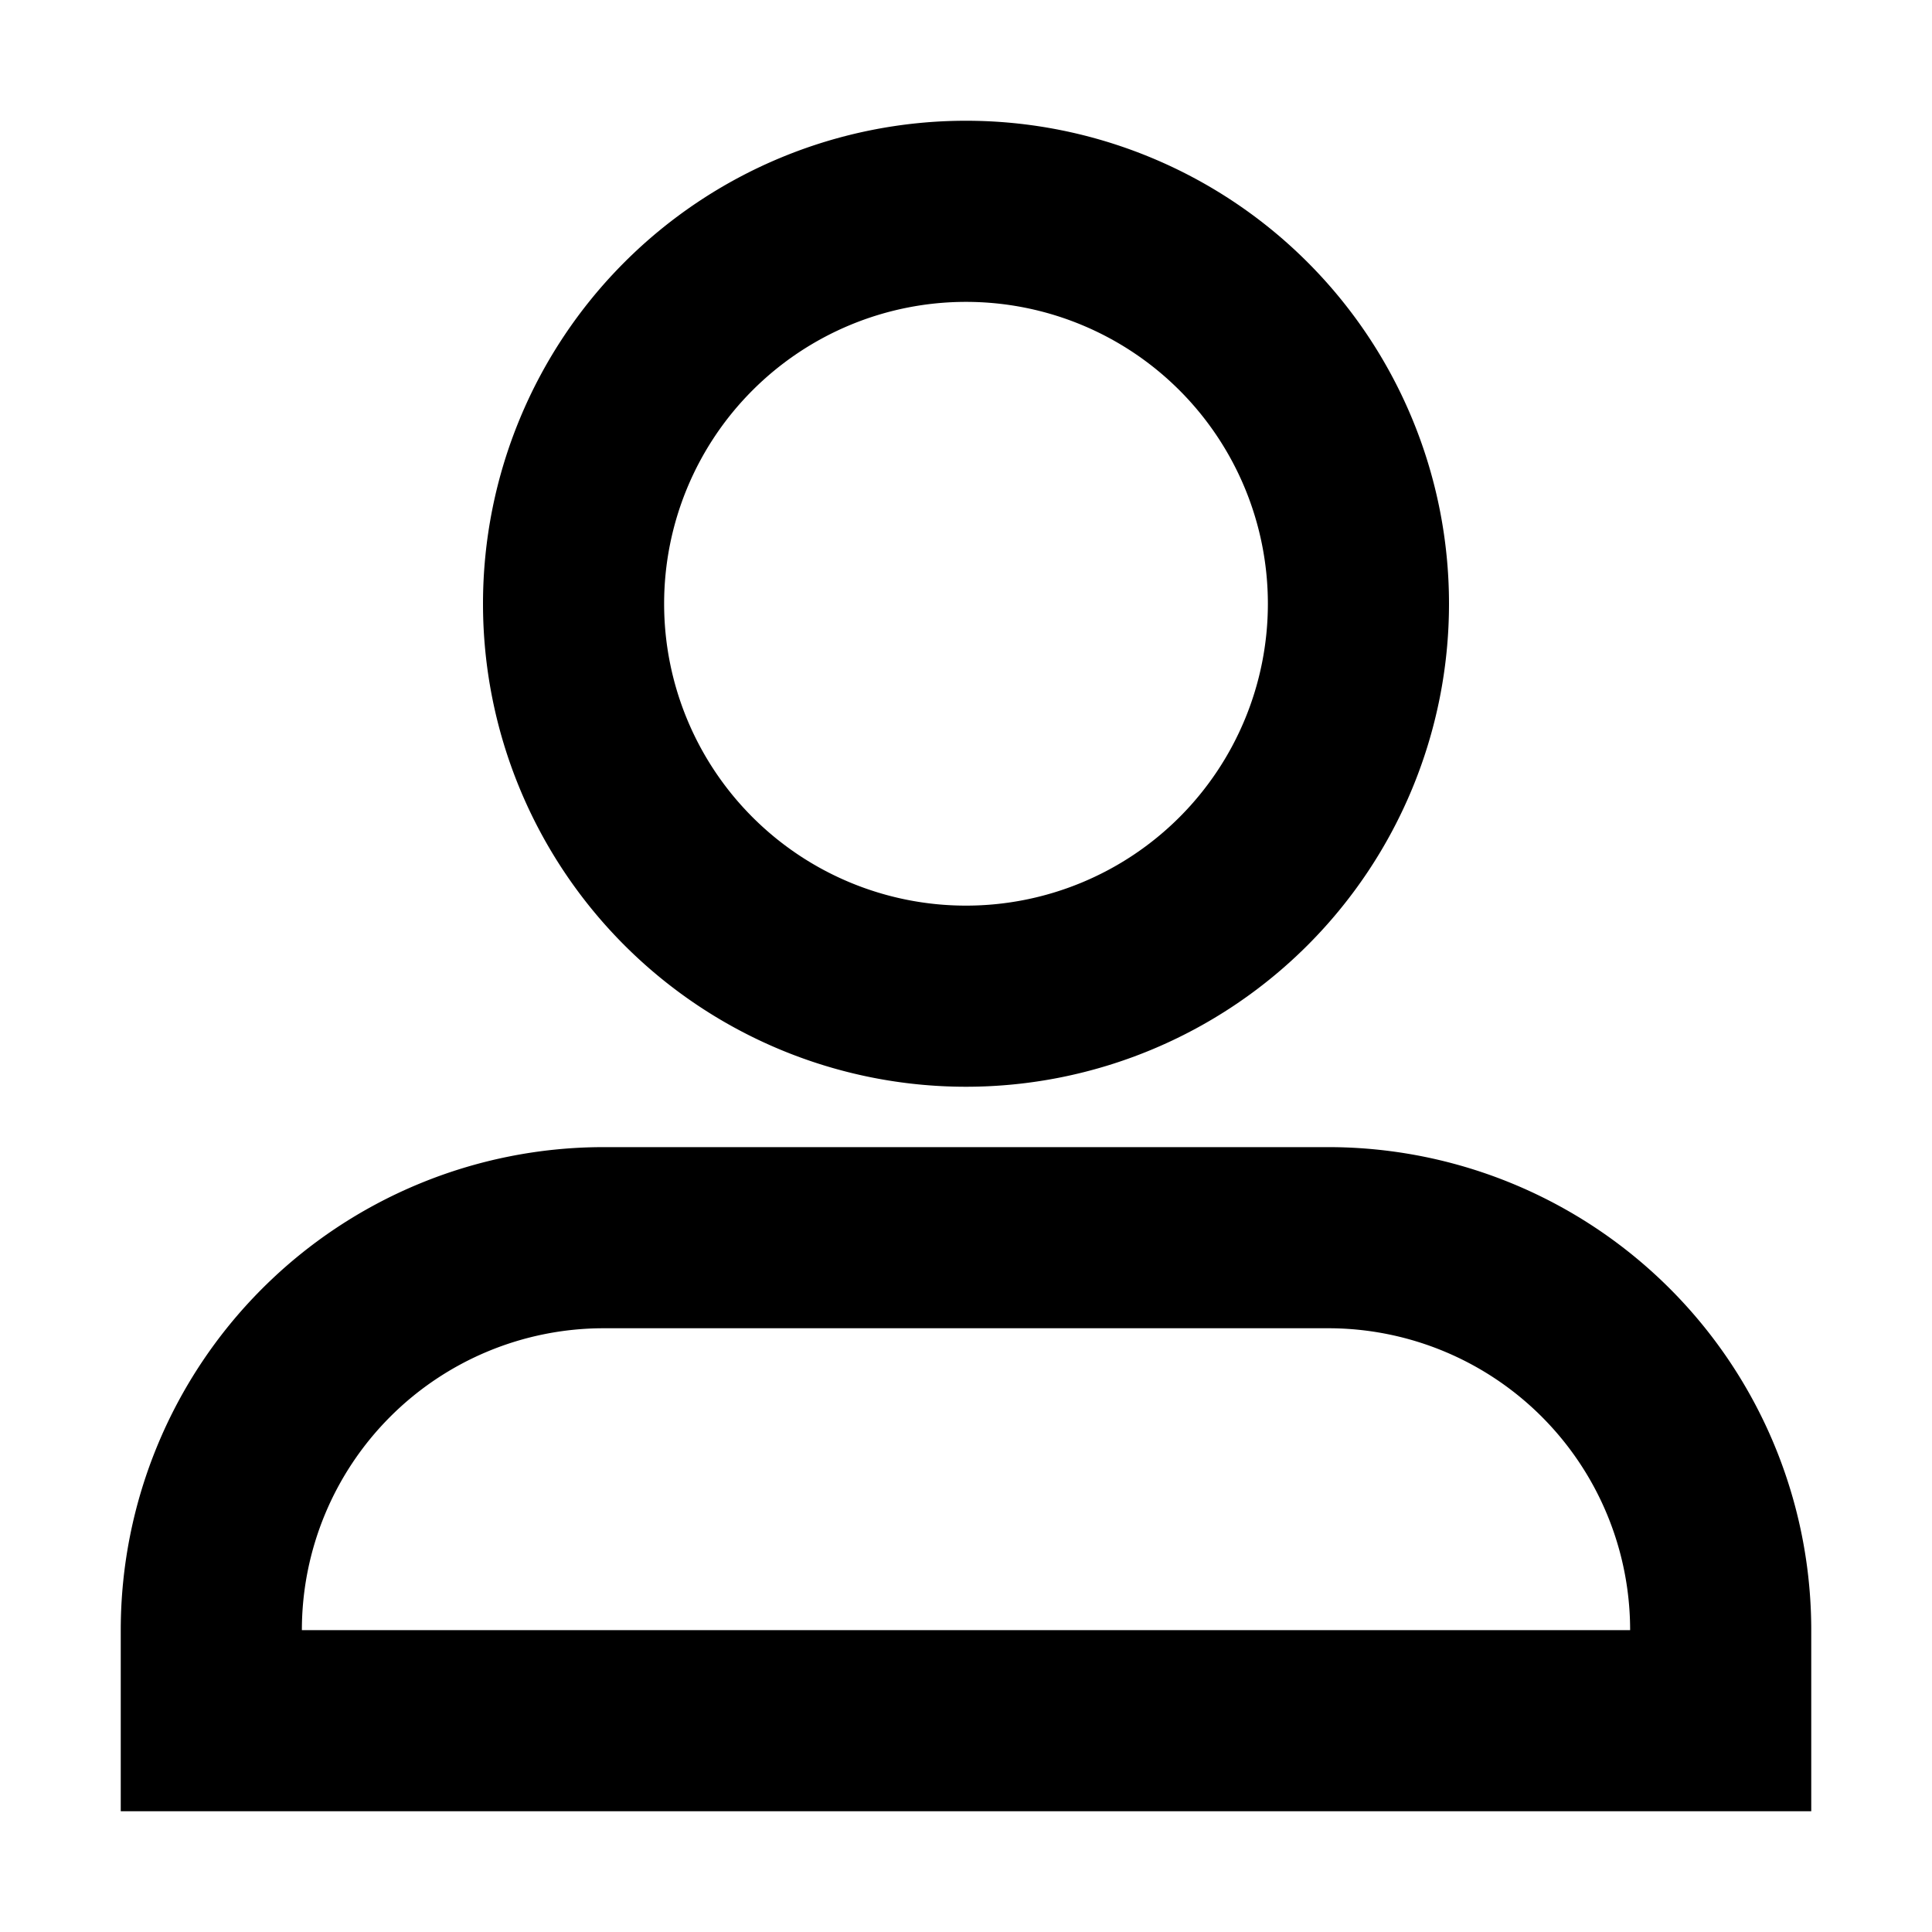 <svg xmlns="http://www.w3.org/2000/svg" class="icon" width="16" height="16" fill="currentColor" viewBox="0 0 16 16"><path fill-rule="evenodd" d="M10.5 5a2.5 2.5 0 11-5 0 2.5 2.5 0 015 0zM12 5a4 4 0 11-8 0 4 4 0 018 0zm-9.5 8.5A2.5 2.5 0 015 11h6a2.5 2.5 0 012.5 2.5h-11zm-1.5 0a4 4 0 014-4h6a4 4 0 014 4V15H1v-1.5z" clip-rule="evenodd"/></svg>
